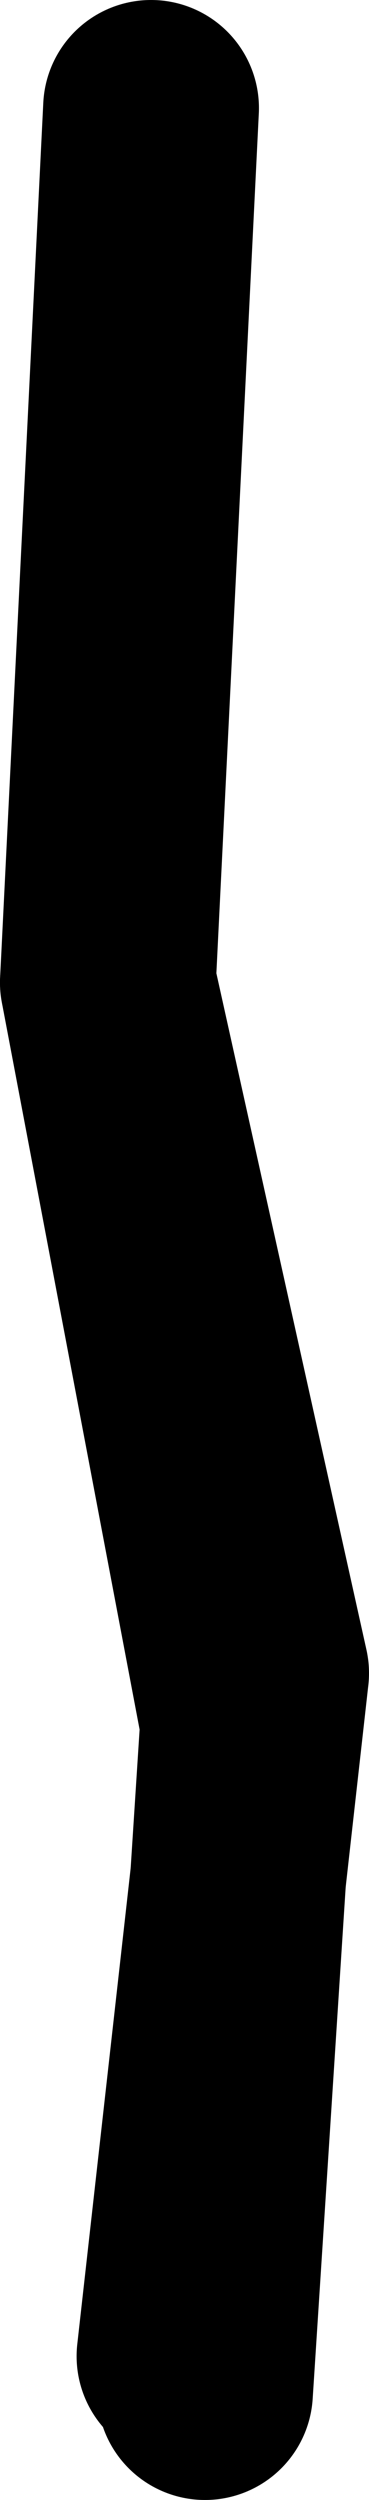 <?xml version="1.0" encoding="UTF-8" standalone="no"?>
<svg xmlns:xlink="http://www.w3.org/1999/xlink" height="115.65px" width="17.1px" xmlns="http://www.w3.org/2000/svg">
  <g transform="matrix(1.0, 0.0, 0.0, 1.0, 12.15, 37.0)">
    <path d="M-7.15 8.45 L-0.05 40.4 -3.6 72.0" fill="none" stroke="#000000" stroke-linecap="round" stroke-linejoin="round" stroke-width="10.0"/>
    <path d="M-2.65 73.65 L-0.65 42.7 -7.15 8.45 -5.15 -32.0" fill="none" stroke="#000000" stroke-linecap="round" stroke-linejoin="round" stroke-width="10.0"/>
  </g>
</svg>
